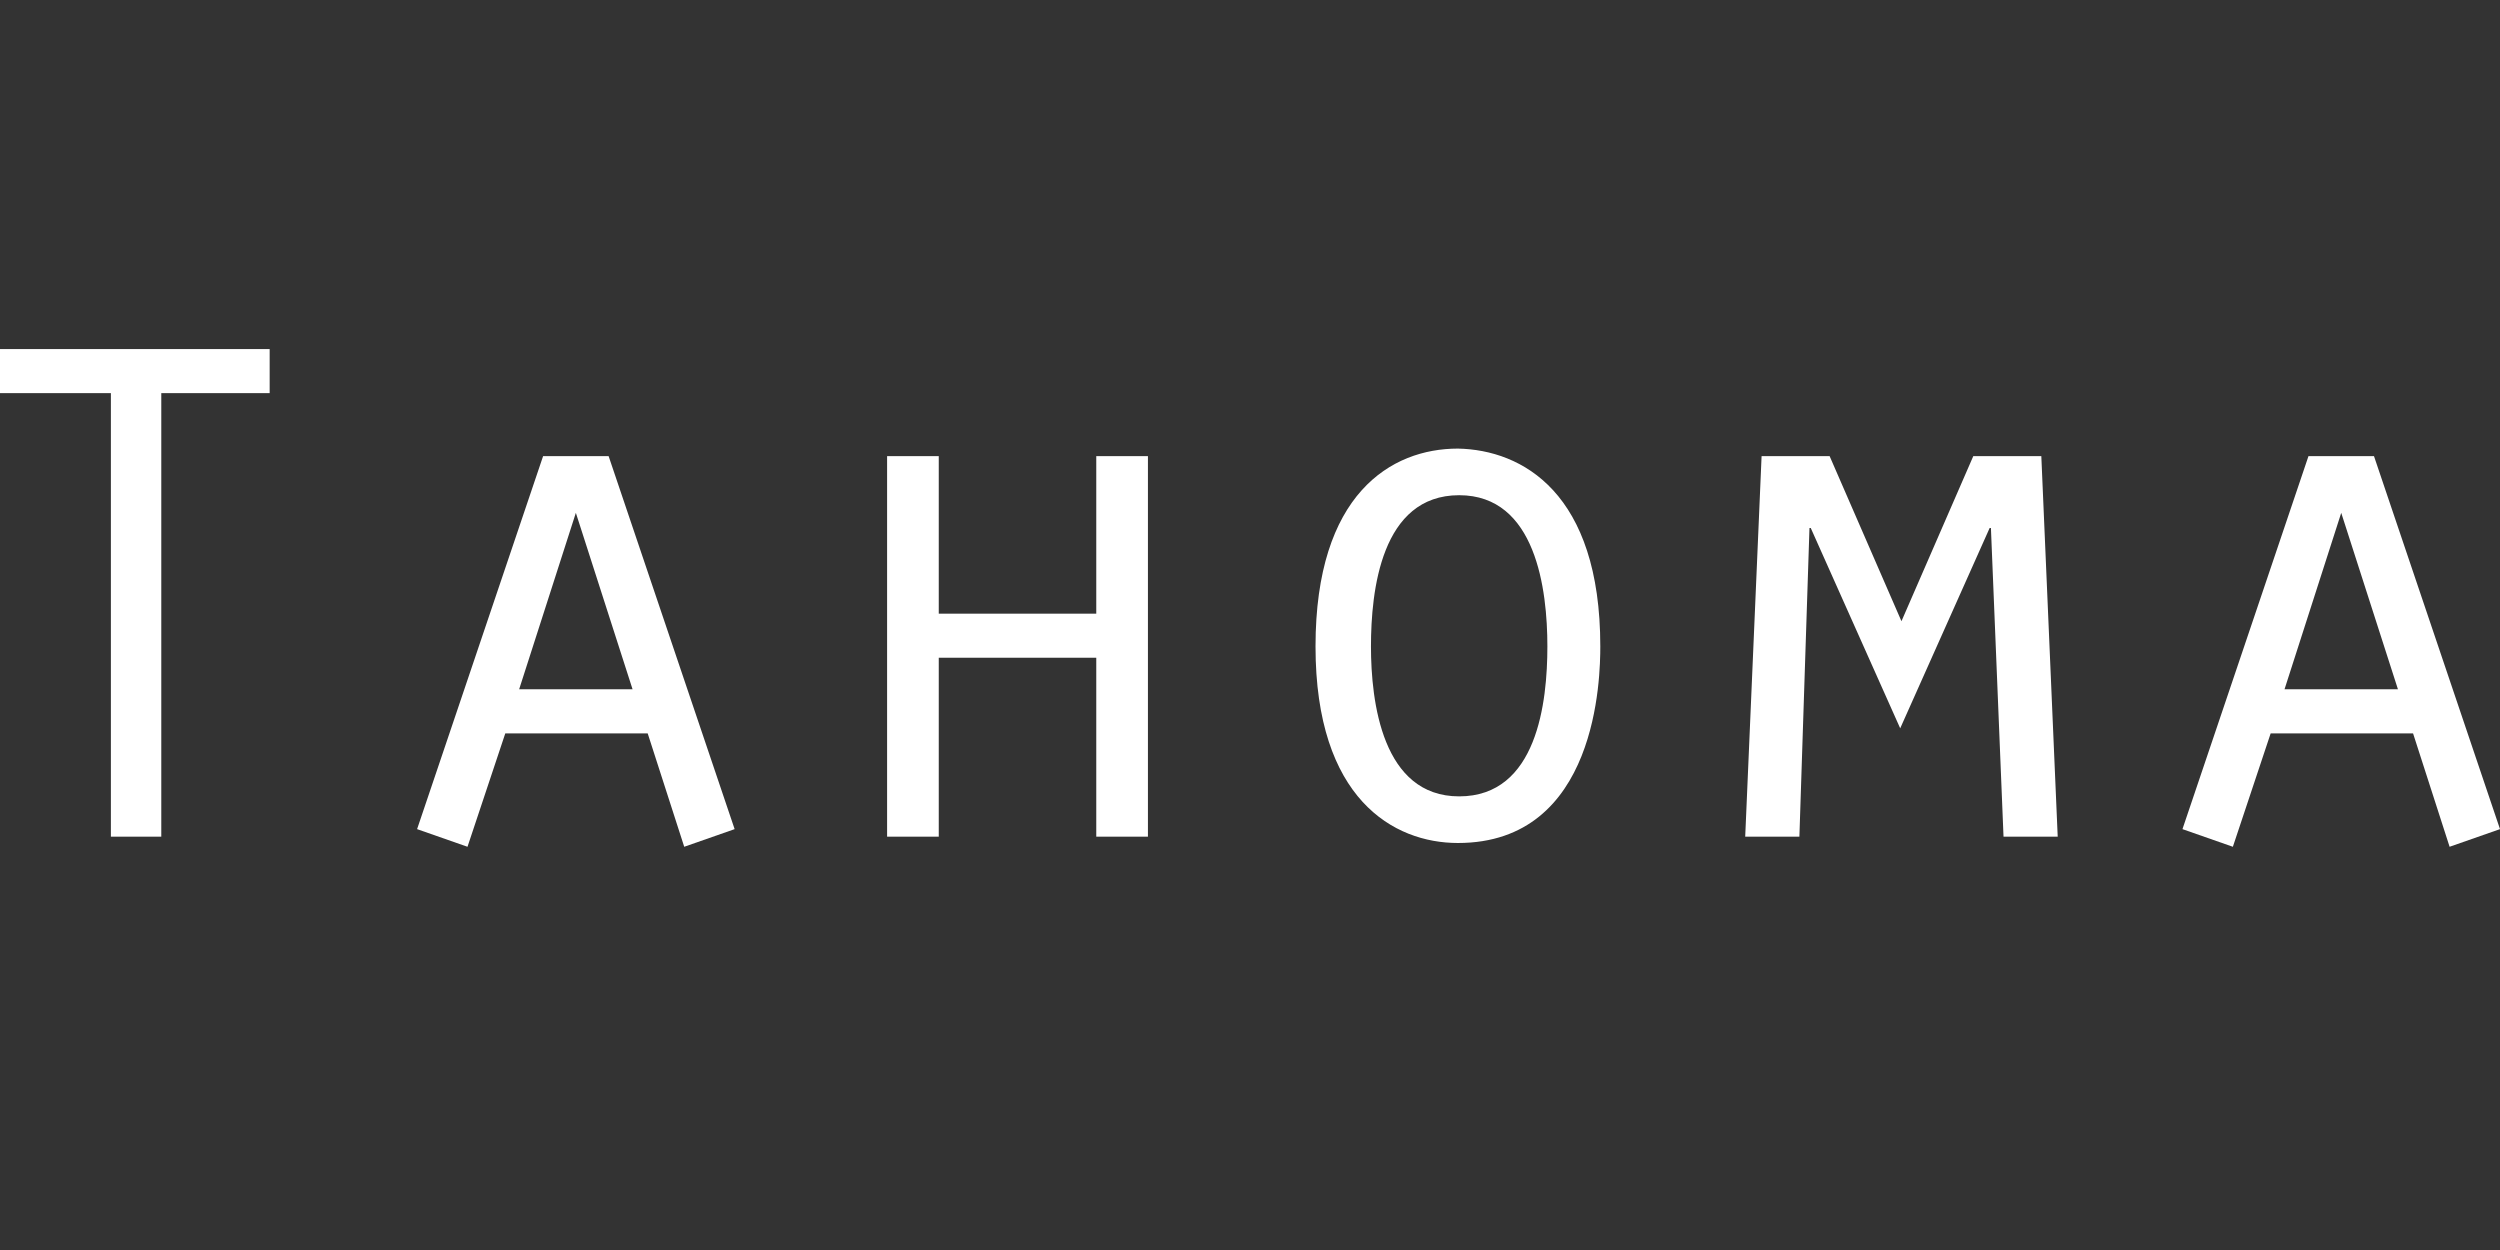 <?xml version="1.0" encoding="utf-8"?>
<!-- Generator: Adobe Illustrator 23.0.0, SVG Export Plug-In . SVG Version: 6.00 Build 0)  -->
<svg version="1.1" id="Layer_1" xmlns="http://www.w3.org/2000/svg" xmlns:xlink="http://www.w3.org/1999/xlink" x="0px" y="0px"
	 viewBox="0 0 198.4 99.2" style="enable-background:new 0 0 198.4 99.2;" xml:space="preserve">
<rect x="0" y="0" width="198.4" height="99.2" fill="#333333" stroke="none"/>
<style type="text/css">
	.st0{fill:#FFFFFF;}
</style>
<g>
	<path class="st0" d="M8.8,31.2H0v-3.5h21.4v3.5h-8.6v35.2H8.8V31.2z"/>
	<path class="st0" d="M40.1,58.2l-3,9l-4-1.4l10-29.6h5.2l10,29.6l-4,1.4l-2.9-9H40.1z M45.7,40.7l-4.5,14h9L45.7,40.7z"/>
	<path class="st0" d="M70.4,36.2h4.1v12.5H87V36.2h4.1v30.2H87V52.2H74.5v14.2h-4.1V36.2z"/>
	<path class="st0" d="M127,51.3c0,2.4-0.2,15.6-11.3,15.6c-5.1,0-11.3-3.5-11.3-15.6c0-12.1,6-15.7,11.3-15.7
		C120.8,35.7,127,39.1,127,51.3z M108.8,51.3c0,4.4,0.9,11.9,7,11.9c6.2,0,7-7.5,7-11.9c0-4.5-0.9-12-7-12
		C109.6,39.3,108.8,46.9,108.8,51.3z"/>
	<path class="st0" d="M143.7,41.9h-0.1l-0.8,24.5h-4.3l1.3-30.2h5.4l5.7,13.1l5.7-13.1h5.4l1.3,30.2h-4.3L158,41.9h-0.1l-7.1,15.9
		L143.7,41.9z"/>
	<path class="st0" d="M180.2,58.2l-3,9l-4-1.4l10-29.6h5.2l10,29.6l-4,1.4l-2.9-9H180.2z M185.8,40.7l-4.5,14h9L185.8,40.7z"/>
</g>
</svg>
